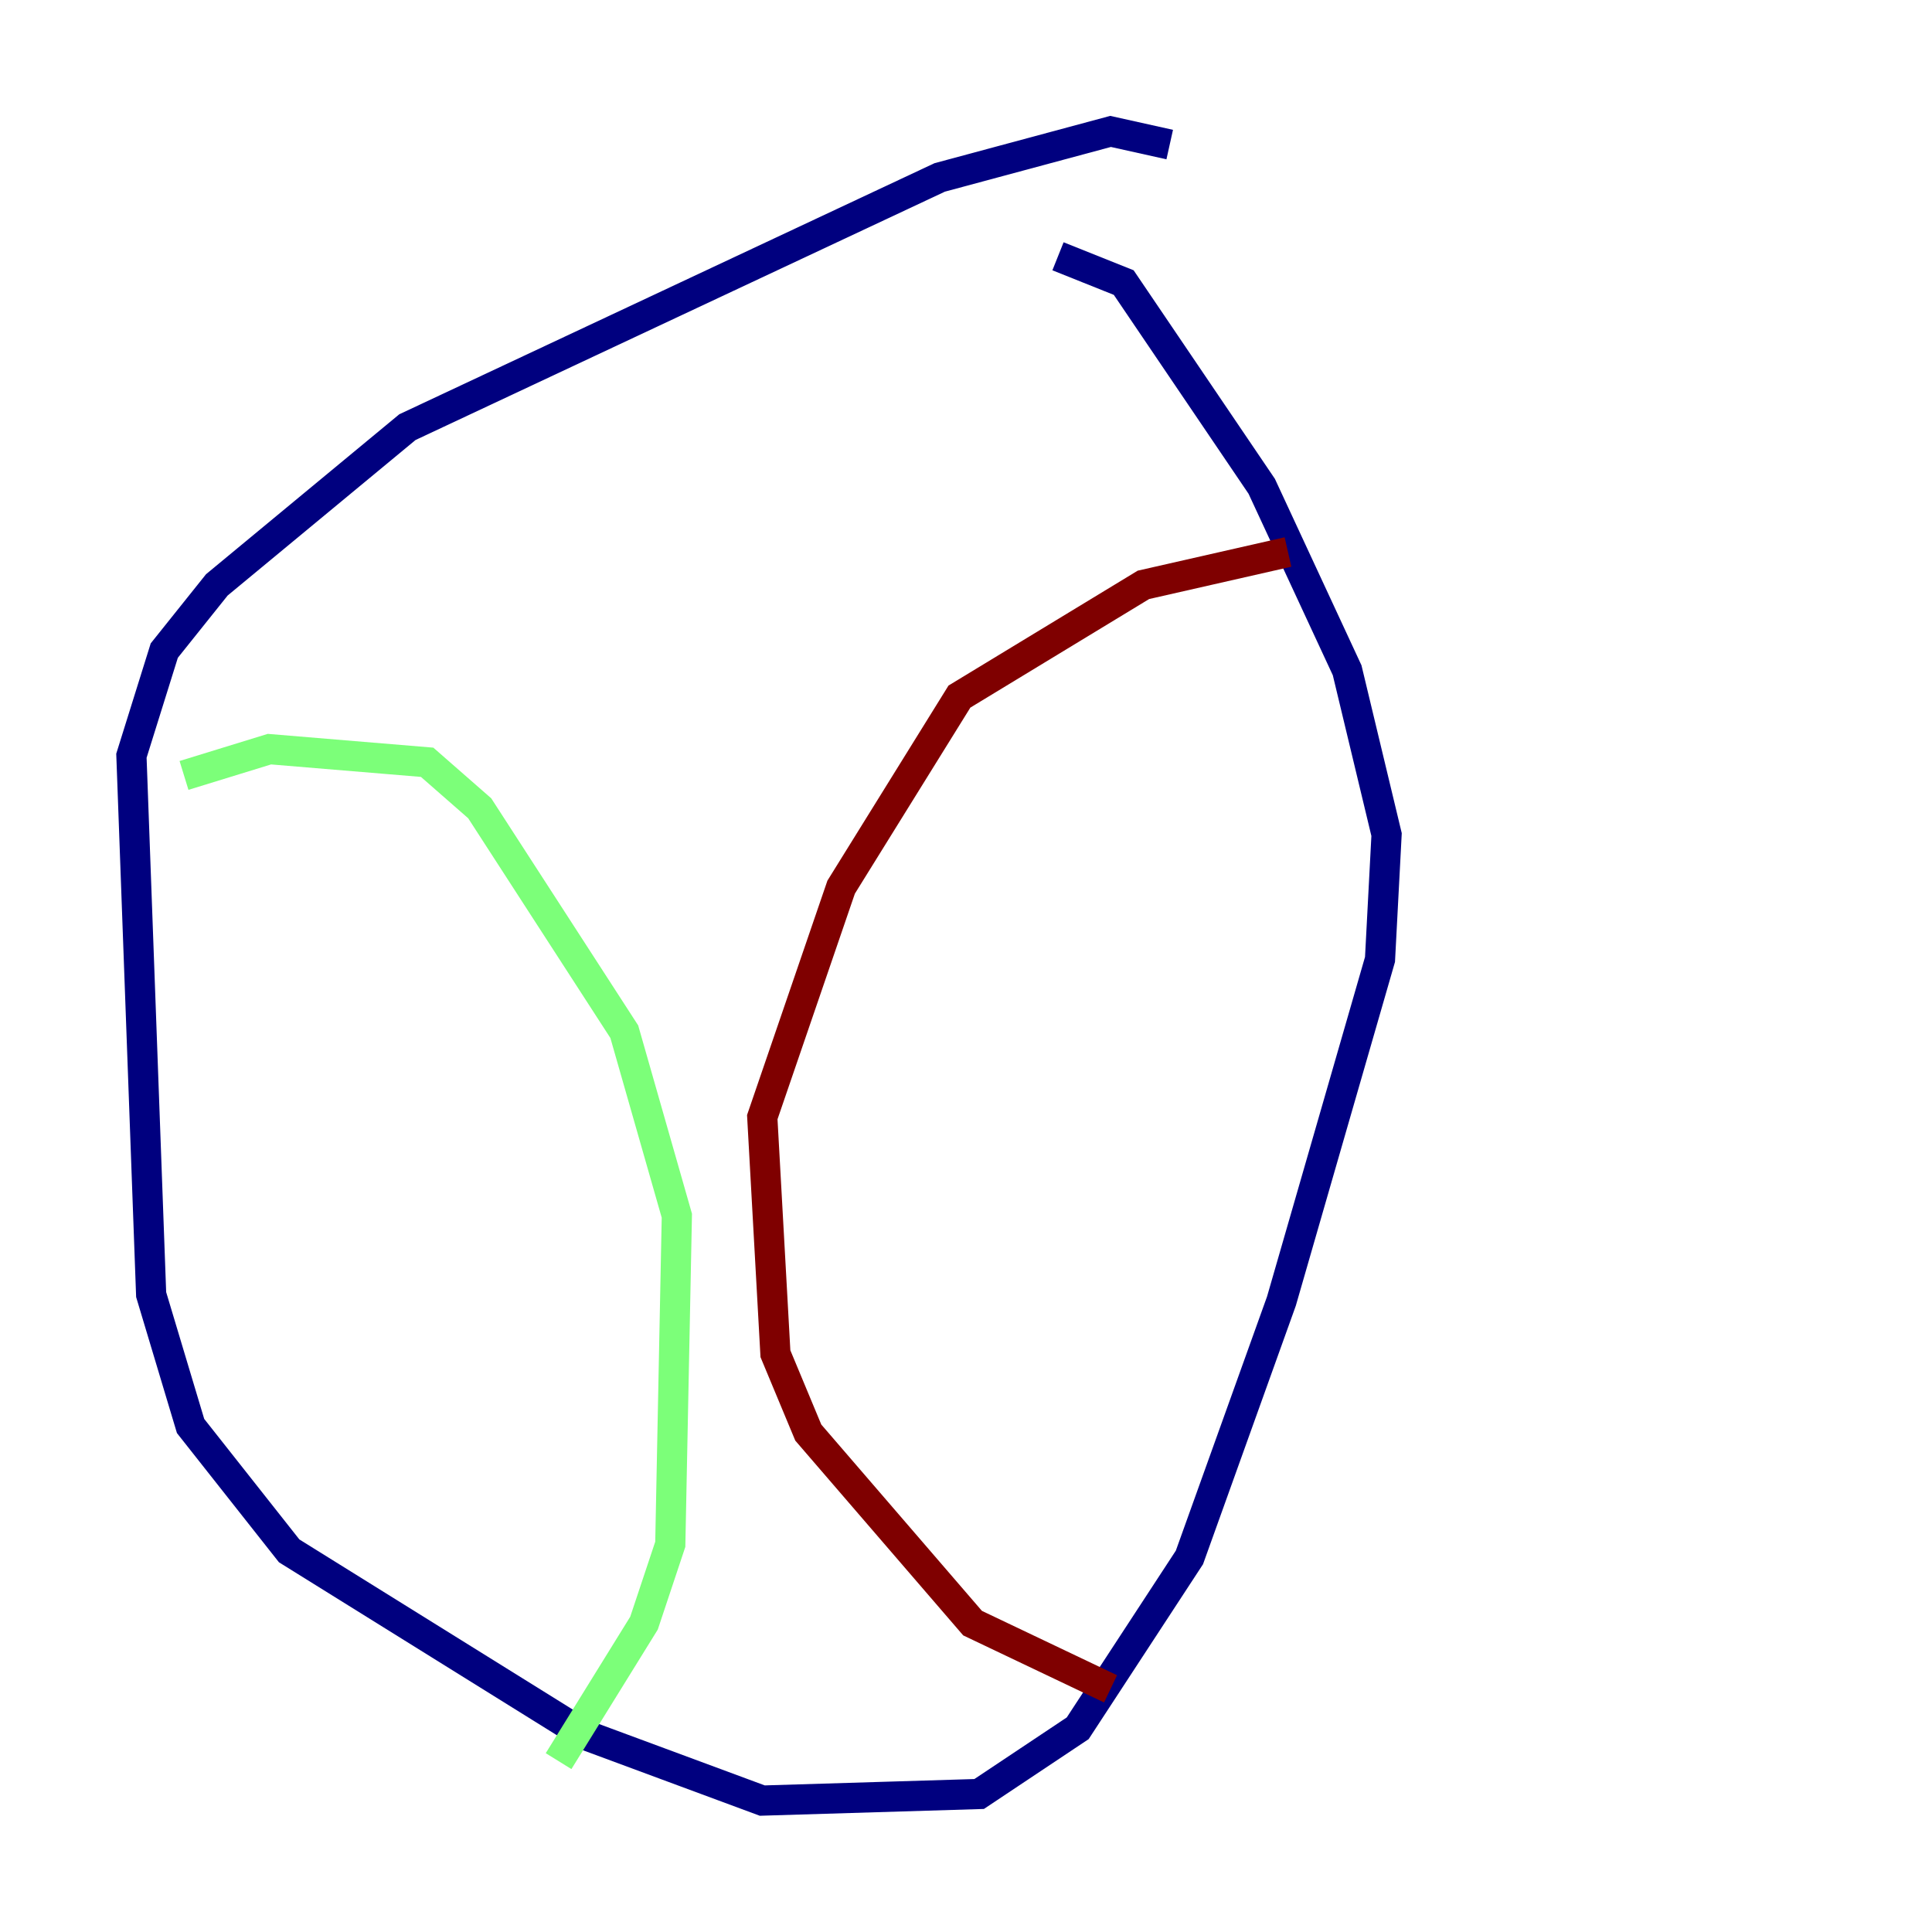 <?xml version="1.0" encoding="utf-8" ?>
<svg baseProfile="tiny" height="128" version="1.2" viewBox="0,0,128,128" width="128" xmlns="http://www.w3.org/2000/svg" xmlns:ev="http://www.w3.org/2001/xml-events" xmlns:xlink="http://www.w3.org/1999/xlink"><defs /><polyline fill="none" points="77.497,9.578 73.578,8.707 62.258,11.755 26.993,28.299 14.367,38.748 10.884,43.102 8.707,50.068 10.014,85.769 12.626,94.476 19.157,102.748 38.748,114.939 50.503,119.293 64.871,118.857 71.401,114.503 78.803,103.184 84.898,86.204 91.429,63.565 91.864,55.292 89.252,44.408 83.592,32.218 74.449,18.721 70.095,16.98" stroke="#00007f" stroke-width="2" /><polyline fill="none" points="12.191,51.374 17.85,49.633 28.299,50.503 31.782,53.551 41.361,68.354 44.843,80.544 44.408,102.313 42.667,107.537 37.007,116.68" stroke="#7cff79" stroke-width="2" /><polyline fill="none" points="85.333,36.571 75.755,38.748 63.565,46.15 55.728,58.776 50.503,74.014 51.374,89.687 53.551,94.912 64.435,107.537 73.578,111.891" stroke="#7f0000" stroke-width="2" /></svg>
